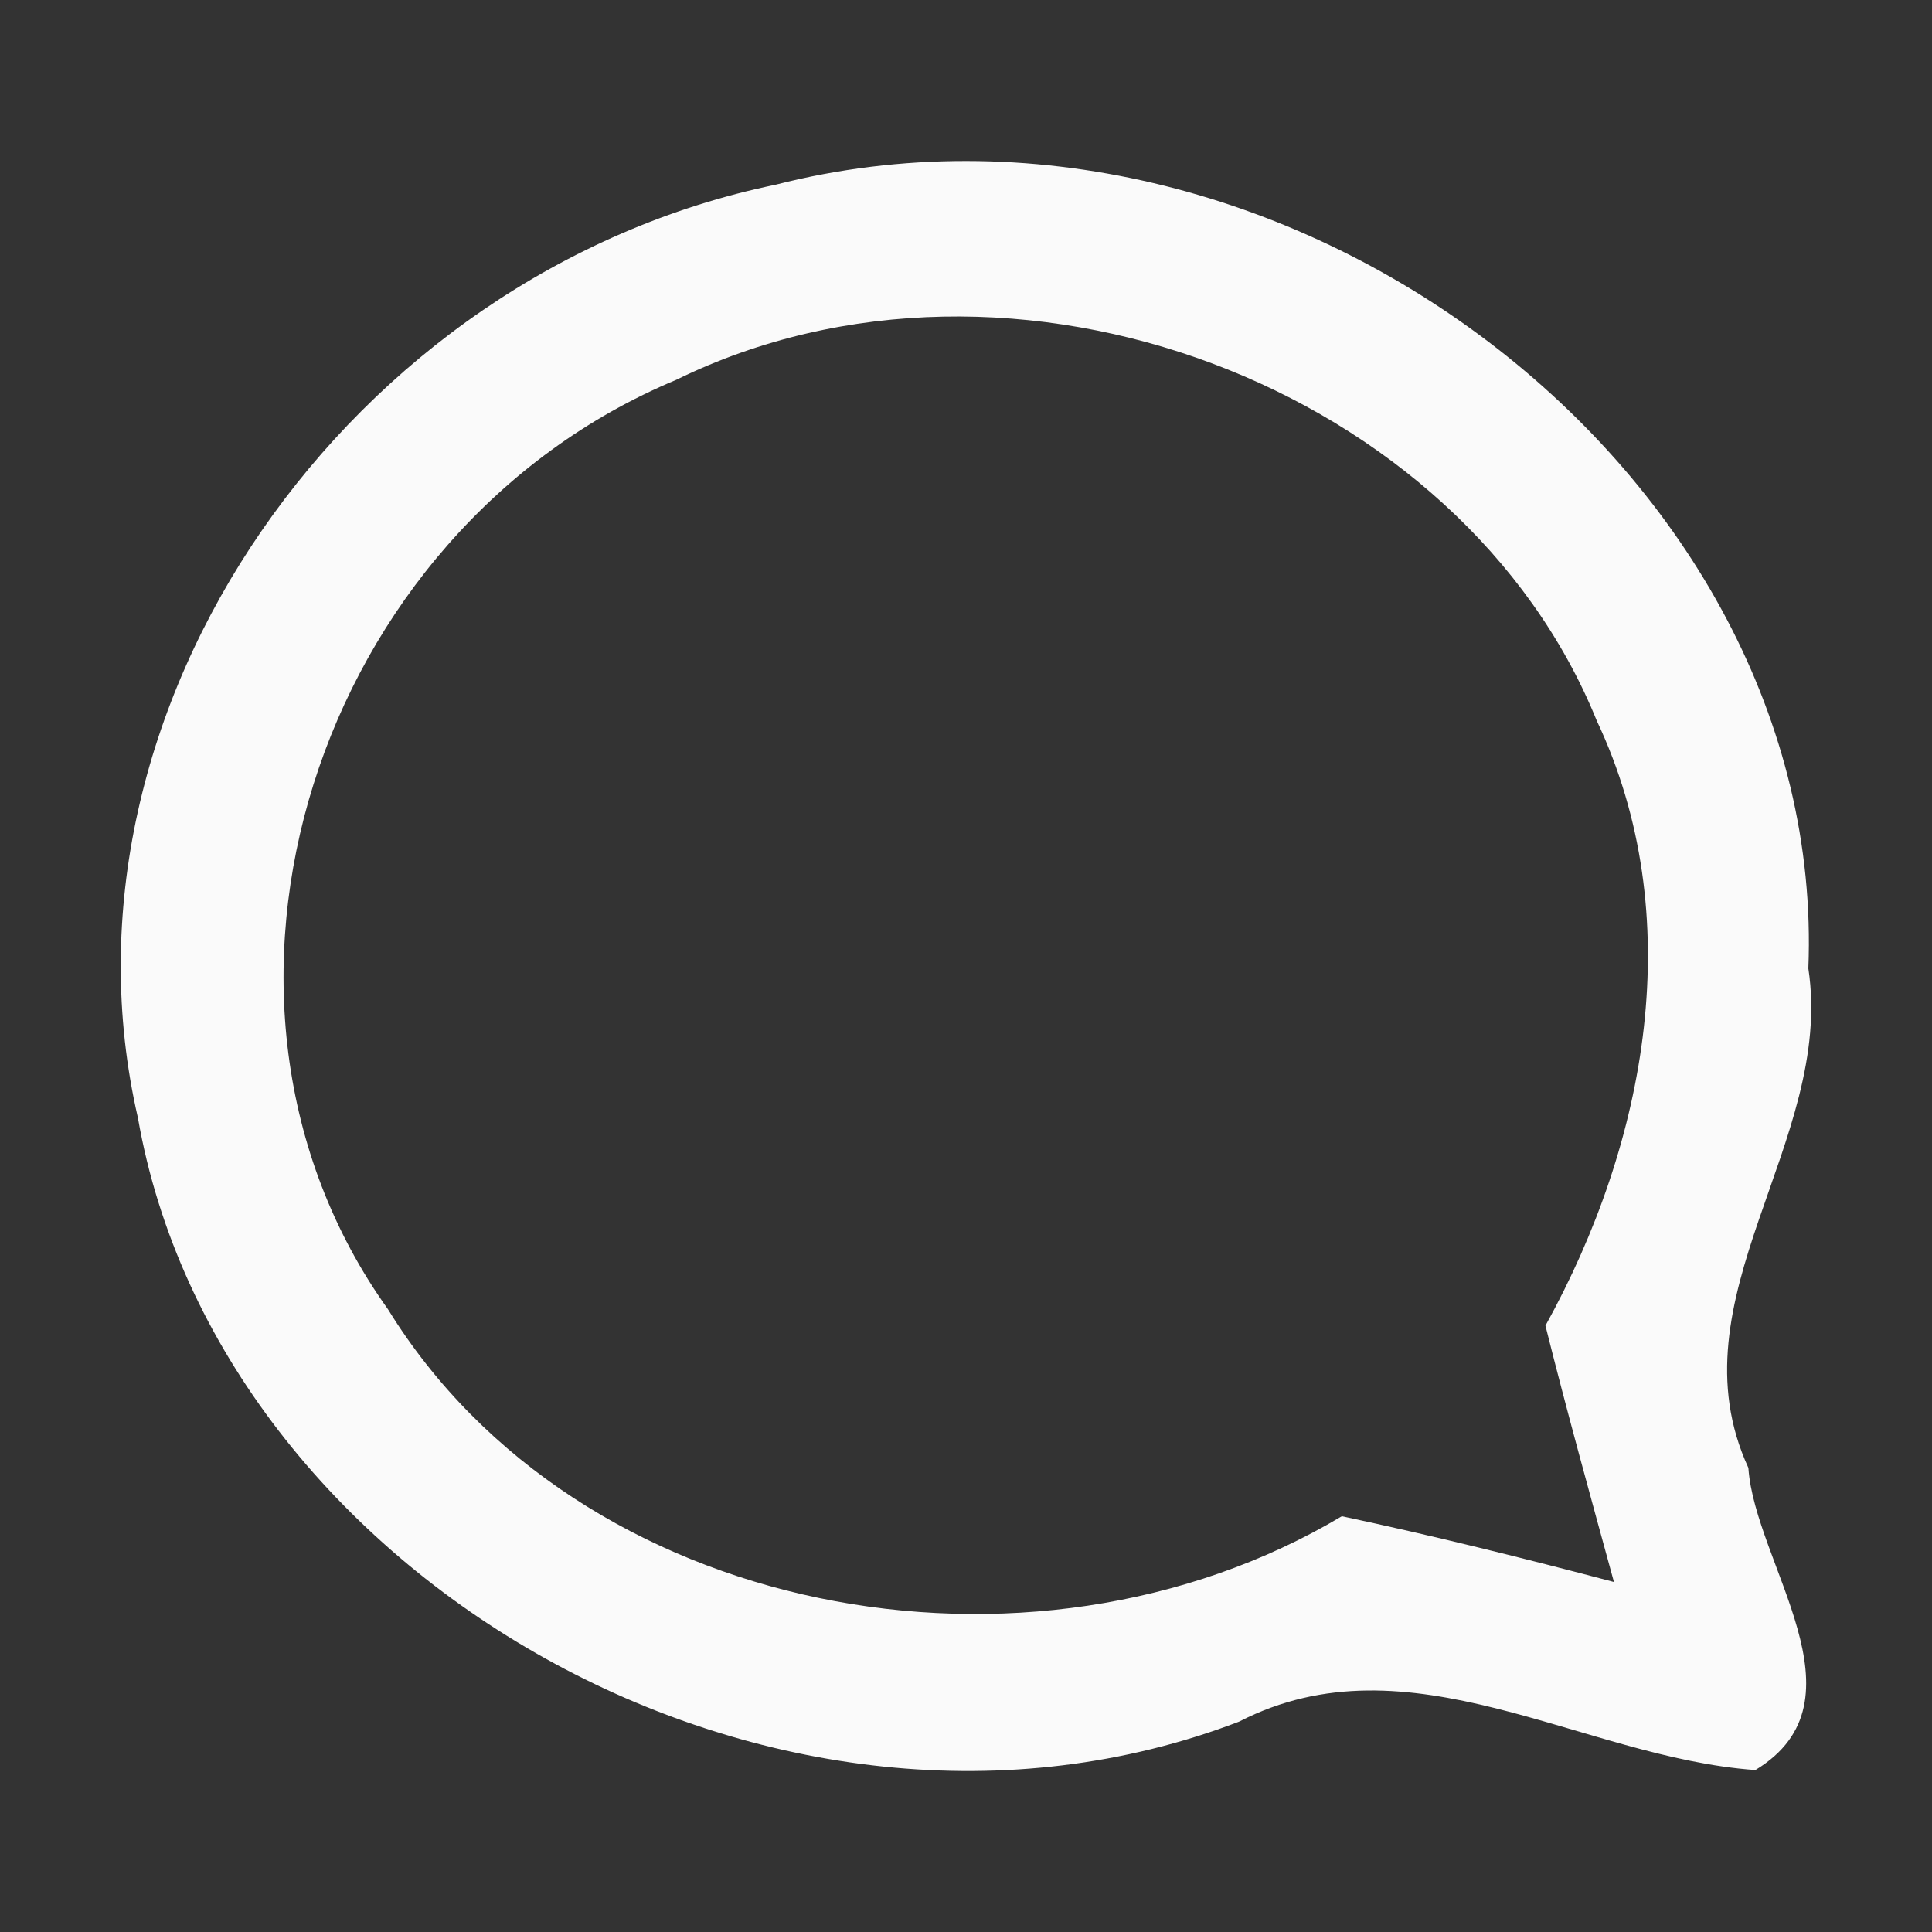 <svg width="24" height="24" viewBox="0 0 24 24" fill="none" xmlns="http://www.w3.org/2000/svg">
<rect x="0" y="0" width="24" height="24" fill="#333333" stroke="none"/>
<path d="M9.637 2.294C15.918 0.693 22.71 5.871 22.464 12.03C22.79 14.189 20.748 16.126 21.719 18.234C21.799 19.424 23.236 21.121 21.806 21.988C19.65 21.836 17.508 20.298 15.392 21.387C9.657 23.583 2.711 19.601 1.713 13.885C0.542 8.802 4.341 3.389 9.637 2.294ZM8.399 4.719C3.928 6.586 2.052 12.397 4.82 16.265C7.175 20.089 12.791 21.146 16.669 18.835C17.8 19.076 18.925 19.355 20.049 19.652C19.756 18.582 19.464 17.531 19.198 16.468C20.462 14.183 20.981 11.378 19.836 8.954C18.16 4.814 12.584 2.668 8.399 4.719Z" fill="#FAFAFA"/>
</svg>
